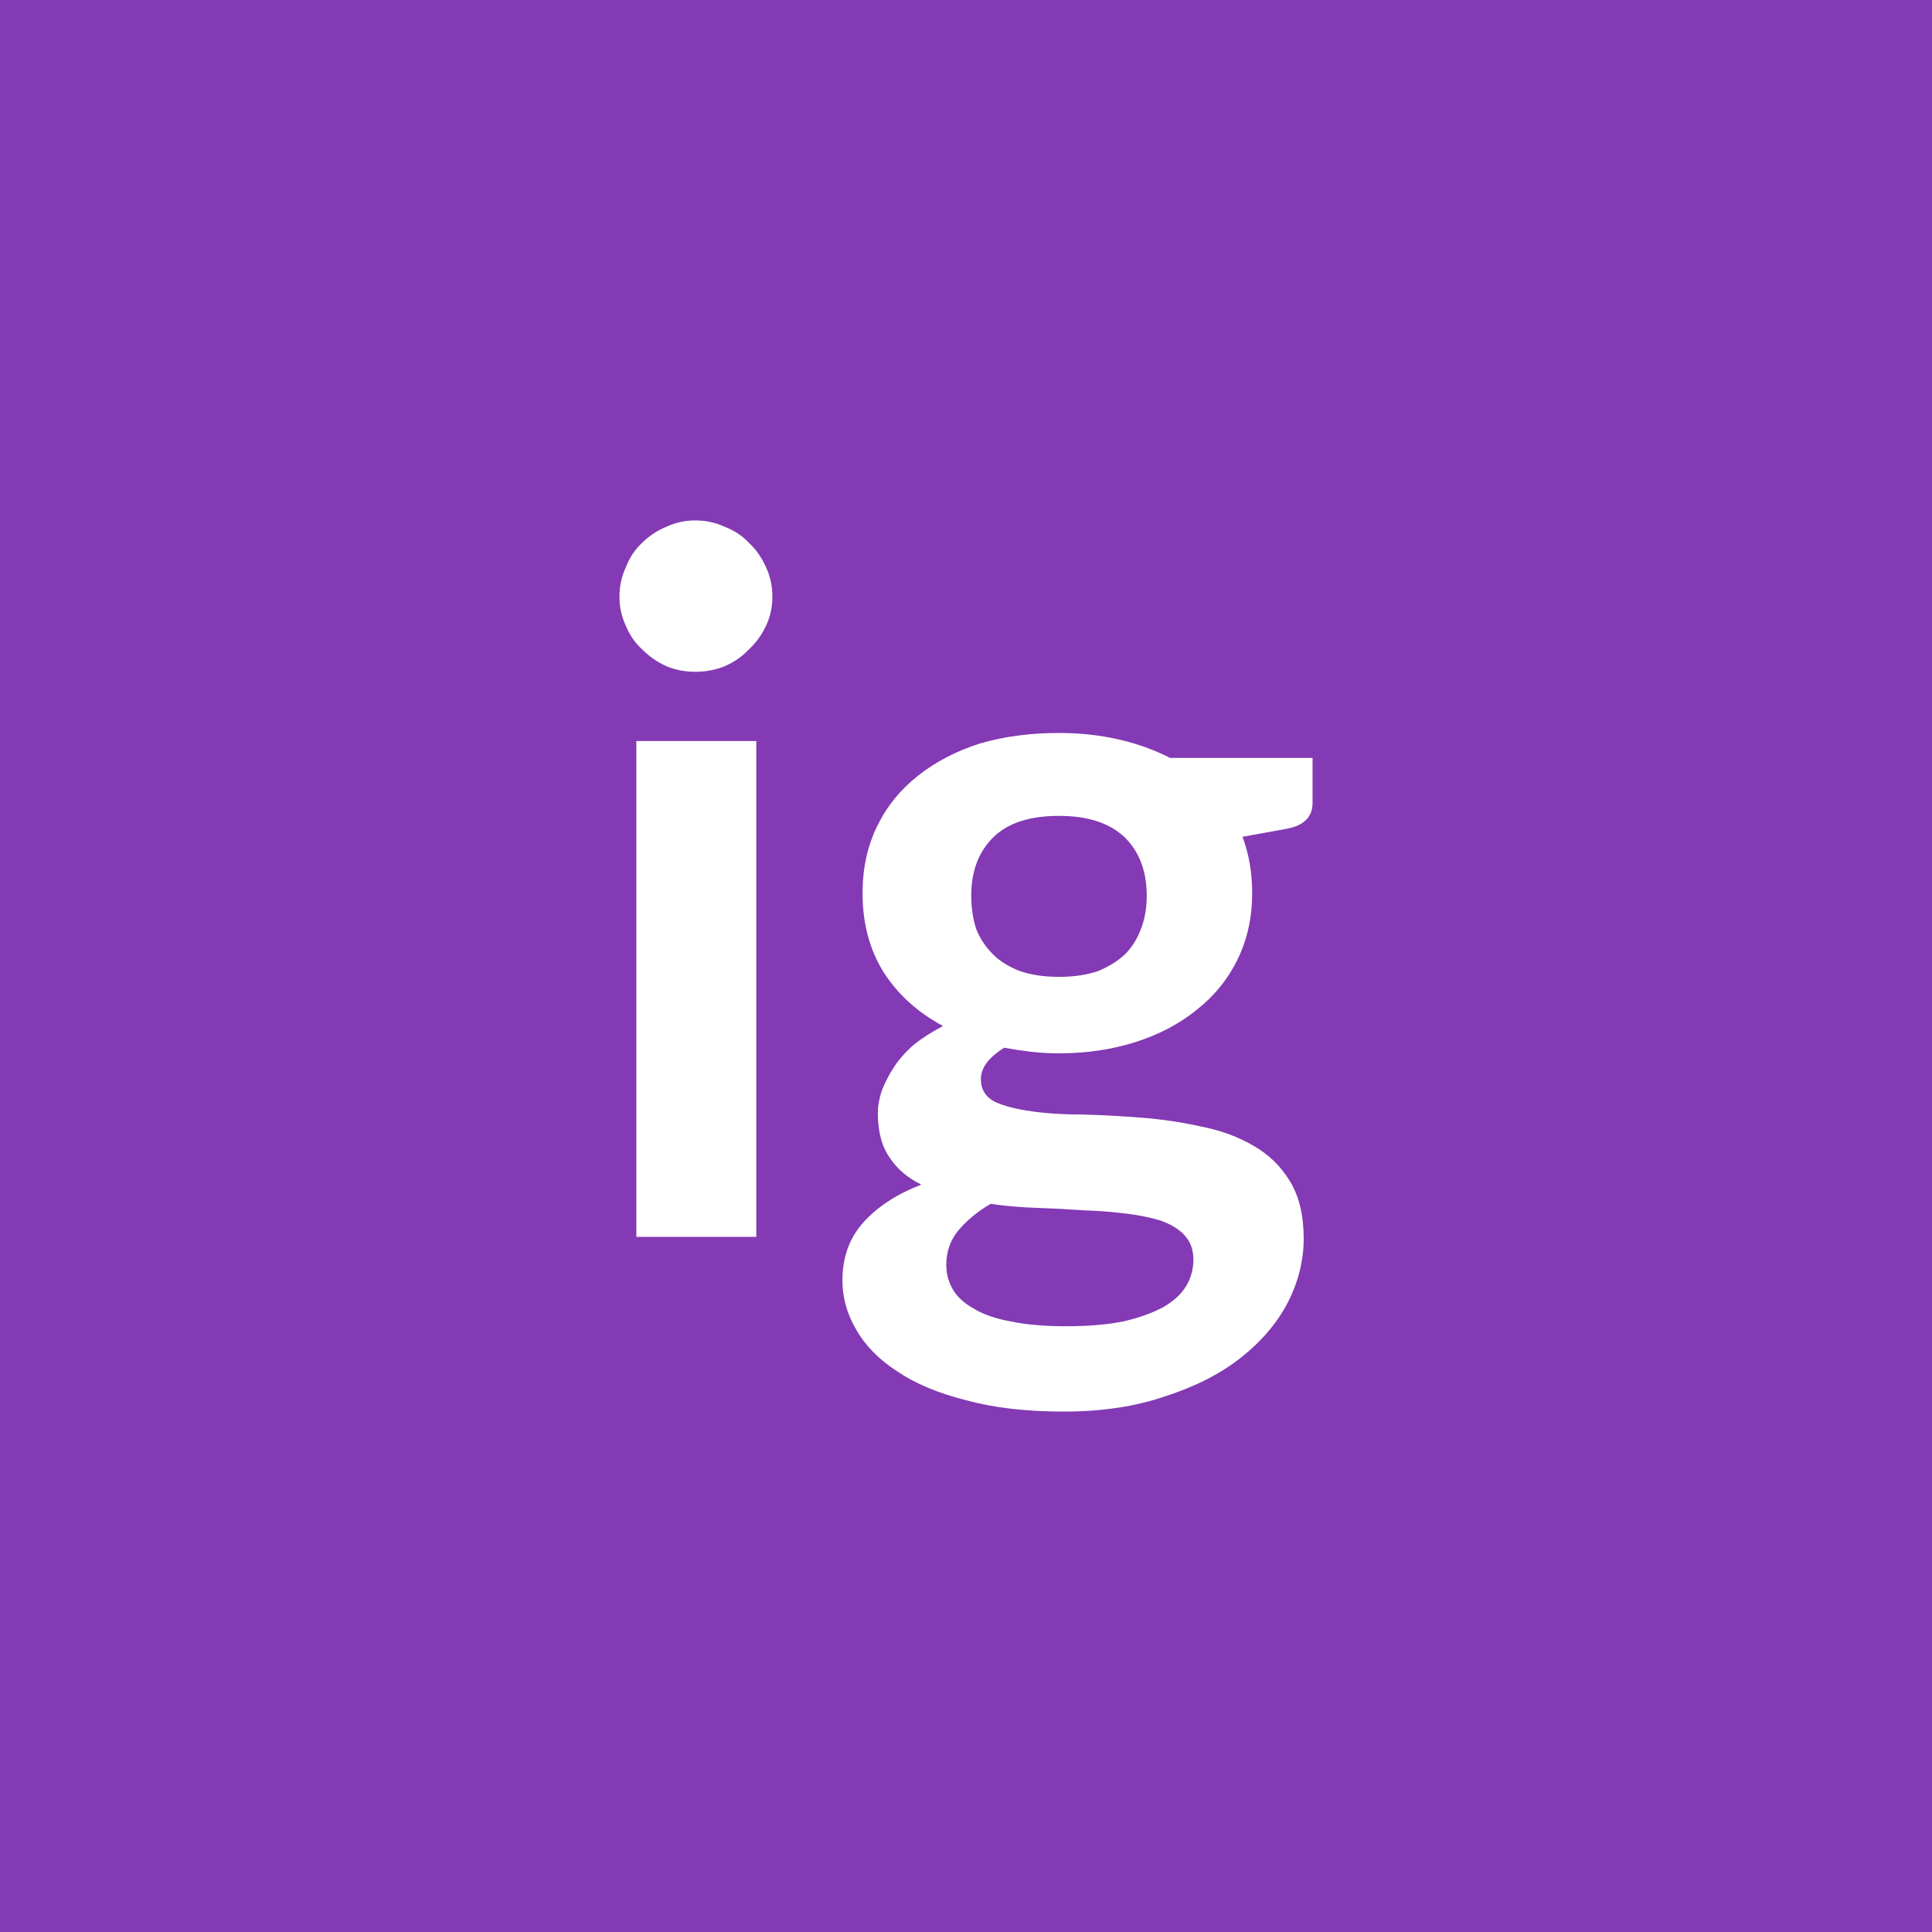 <svg xmlns="http://www.w3.org/2000/svg" width="24" height="24" viewBox="0 0 24 24"><rect width="100%" height="100%" fill="#833ab4"/><path fill="#ffffff" d="M7.905 9.205h1.49v6.16h-1.49zm1.69-1.79q0 .19-.08.36t-.21.29q-.12.13-.3.21-.17.07-.37.07-.19 0-.36-.07-.17-.08-.3-.21-.13-.12-.2-.29-.08-.17-.08-.36 0-.2.08-.37.07-.18.2-.3.13-.13.3-.2.17-.08.36-.08.2 0 .37.08.18.07.3.2.13.12.21.3.08.17.08.37m3.56 4.72q.27 0 .48-.07.2-.08.34-.21.13-.13.2-.32.07-.18.07-.41 0-.45-.27-.72-.28-.27-.82-.27-.55 0-.82.27t-.27.72q0 .22.06.41.07.18.21.32.13.13.34.21.21.07.48.07m1.67 3.51q0-.18-.11-.3-.1-.11-.29-.18-.19-.06-.44-.09-.24-.03-.52-.04-.28-.02-.58-.03t-.58-.05q-.24.14-.4.33-.15.18-.15.43 0 .16.08.3t.26.24q.18.11.46.16.28.06.69.06t.71-.06q.3-.07.5-.18.19-.11.28-.26t.09-.33m-.29-6.23h1.77v.56q0 .26-.32.32l-.55.1q.12.32.12.7 0 .45-.18.82t-.51.63q-.32.26-.76.4t-.95.14q-.18 0-.35-.02t-.33-.05q-.29.18-.29.39 0 .19.17.28.17.08.46.12.28.04.64.04.36.01.74.04.37.03.73.11.36.07.65.24.28.16.45.44t.17.71q0 .41-.2.8-.2.38-.58.68t-.94.48q-.55.19-1.26.19-.7 0-1.21-.14-.52-.13-.86-.36-.34-.22-.51-.52-.17-.29-.17-.61 0-.43.26-.72t.72-.47q-.25-.12-.39-.33-.15-.21-.15-.56 0-.13.05-.28.06-.15.15-.29.1-.15.25-.28.15-.12.36-.23-.47-.25-.74-.67-.26-.42-.26-.98 0-.46.18-.83t.51-.63.77-.4q.45-.13.98-.13.39 0 .74.08t.64.23"/></svg>